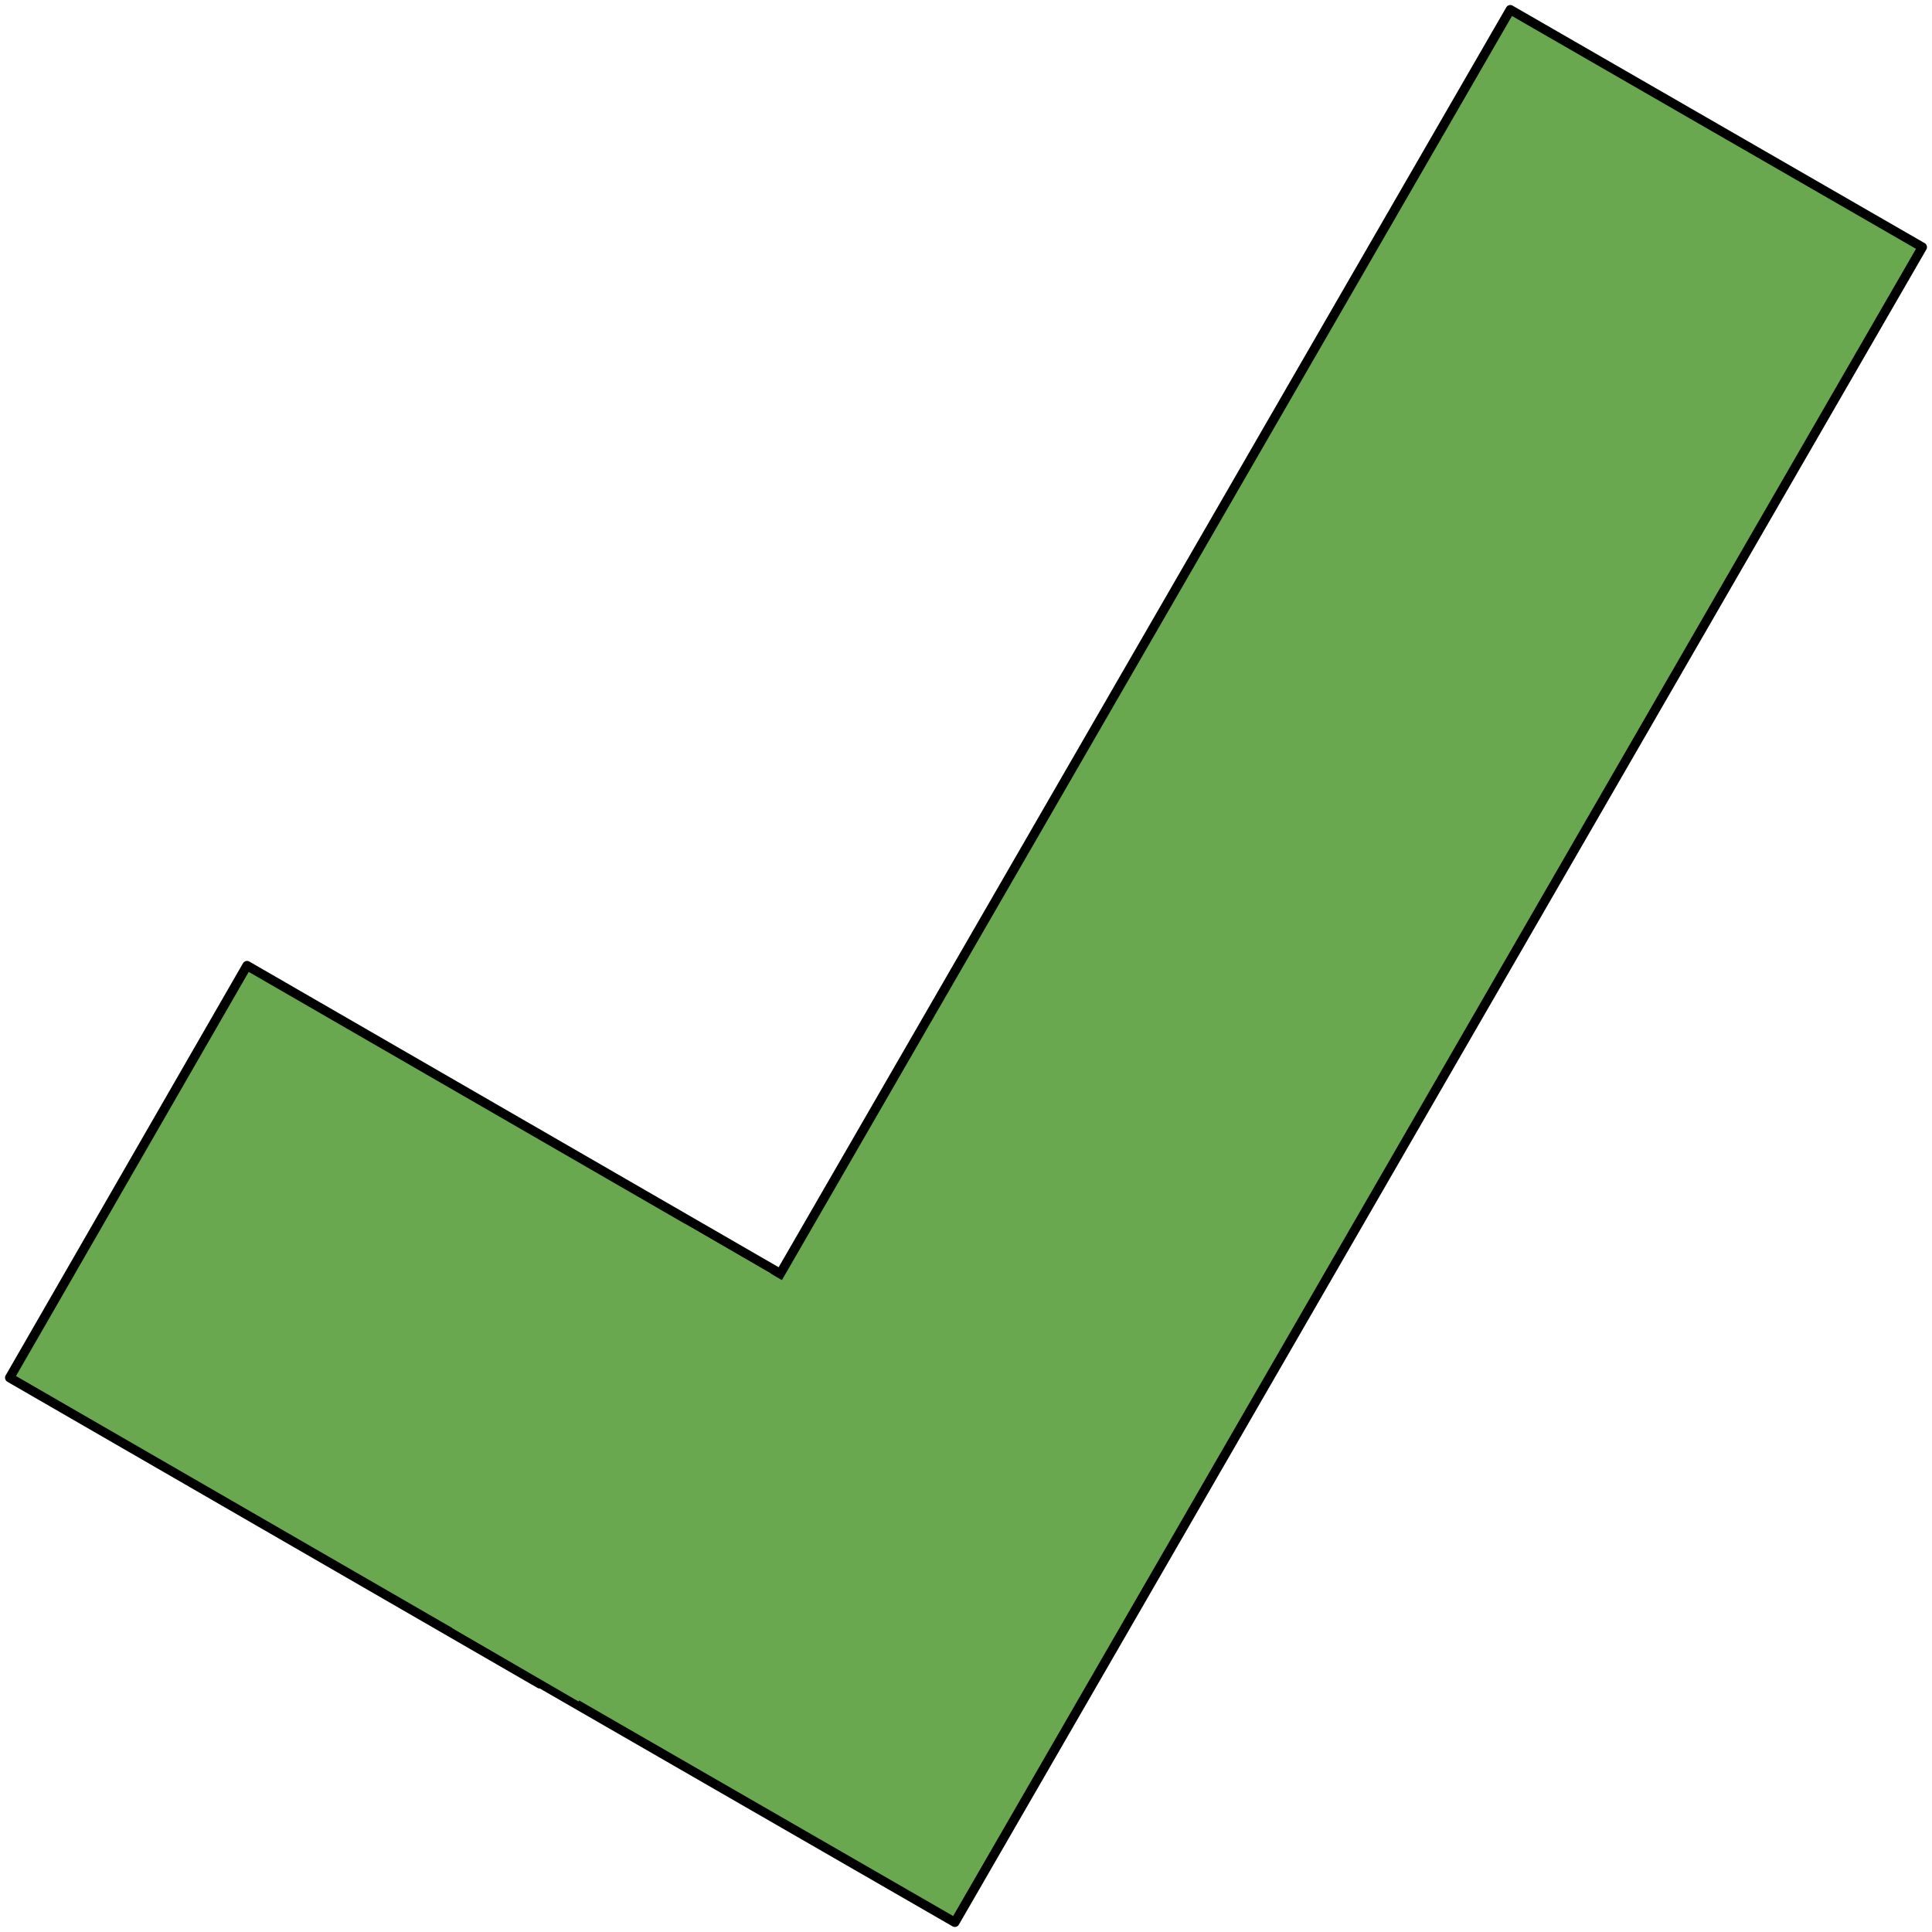 <svg version="1.1" viewBox="0.0 0.0 5000.0 5000.0" fill="none" stroke="none" stroke-linecap="square" stroke-miterlimit="10" xmlns:xlink="http://www.w3.org/1999/xlink" xmlns="http://www.w3.org/2000/svg"><rect x="0.0" y="0.0" width="5000.0" height="5000.0" fill="#333333" stroke="none"/><clipPath id="g1e41dd931a0_0_0.0"><path d="m0 0l5000.0 0l0 5000.0l-5000.0 0l0 -5000.0z" clip-rule="nonzero"/></clipPath><g clip-path="url(#g1e41dd931a0_0_0.0)"><path fill="#ffffff" d="m0 0l5000.0 0l0 5000.0l-5000.0 0z" fill-rule="evenodd"/><path fill="#6aa84f" d="m3908.606 25.008l1066.394 614.583l-2503.843 4335.401l-1066.394 -614.582z" fill-rule="evenodd"/><path stroke="#000000" stroke-width="24.0" stroke-linejoin="round" stroke-linecap="butt" d="m3908.606 25.008l1066.394 614.583l-2503.843 4335.401l-1066.394 -614.582z" fill-rule="evenodd"/><path fill="#6aa84f" d="m25 3565.546l614.268 -1066.709l1371.968 792.315l-614.268 1066.709z" fill-rule="evenodd"/><path stroke="#000000" stroke-width="24.0" stroke-linejoin="round" stroke-linecap="butt" d="m25 3565.546l614.268 -1066.709l1371.968 792.315l-614.268 1066.709z" fill-rule="evenodd"/><path fill="#6aa84f" d="m1169.793 4213.207l604.913 -1044.882l327.402 190.205l-604.913 1044.882z" fill-rule="evenodd"/></g></svg>
